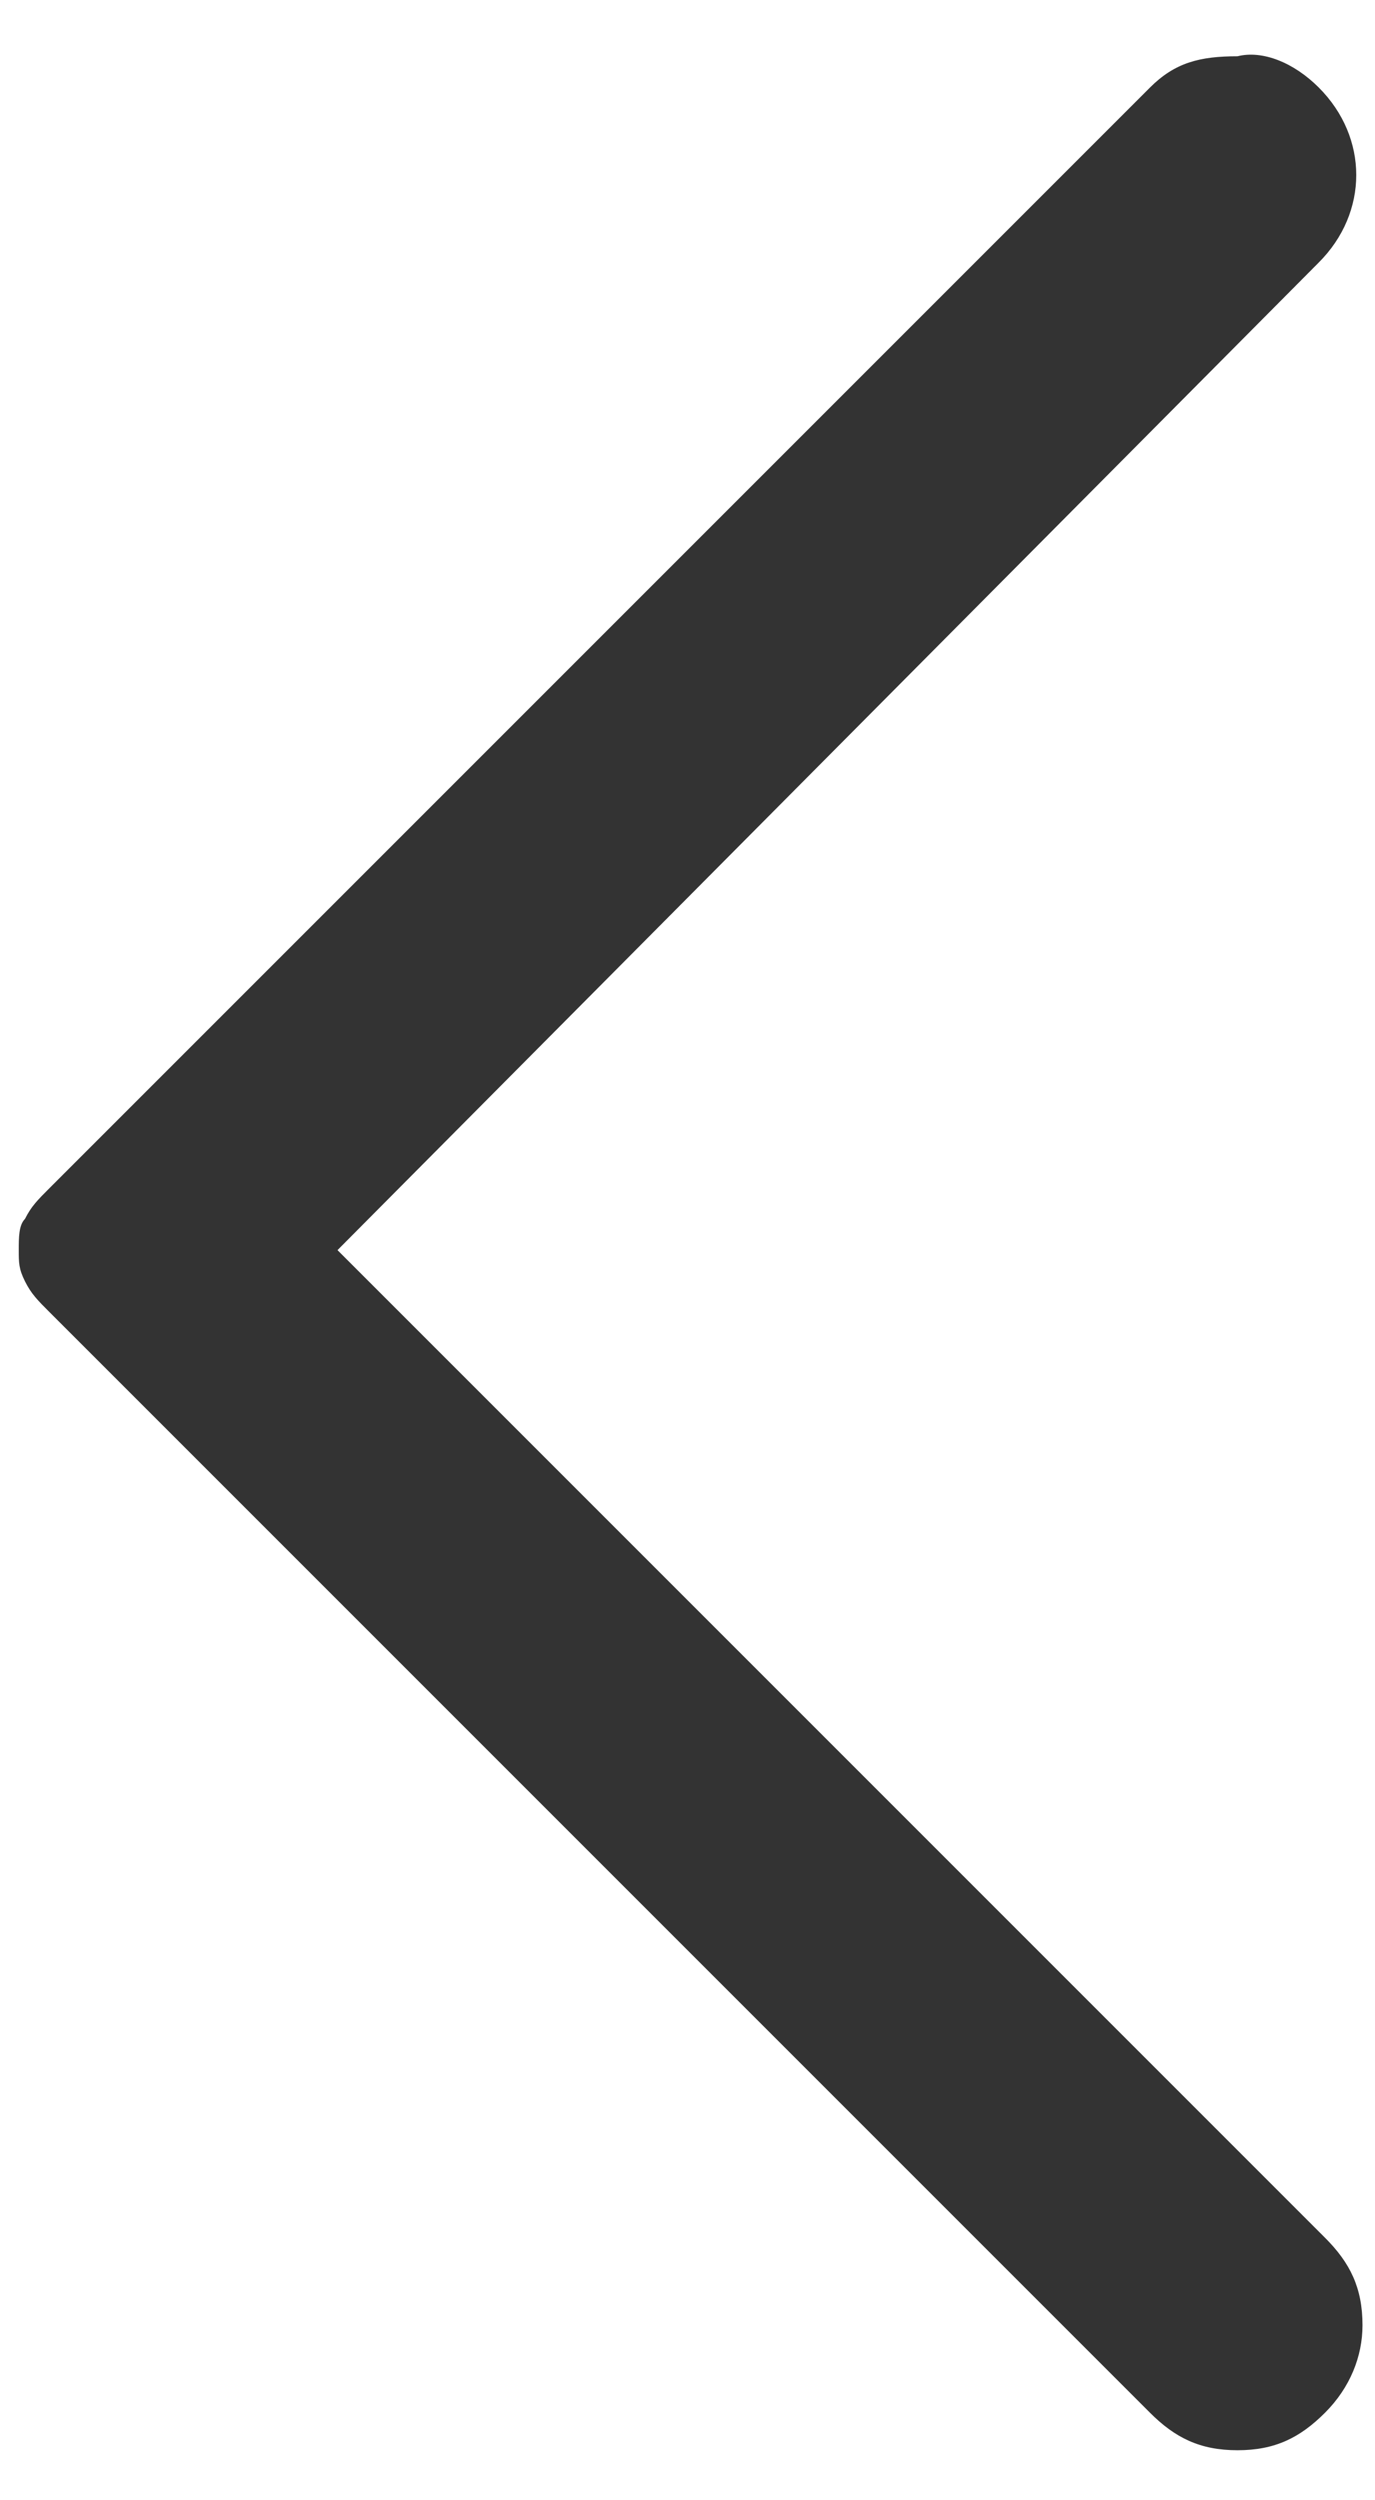 <?xml version="1.0" encoding="utf-8"?>
<!-- Generator: Adobe Illustrator 18.0.0, SVG Export Plug-In . SVG Version: 6.00 Build 0)  -->
<!DOCTYPE svg PUBLIC "-//W3C//DTD SVG 1.1//EN" "http://www.w3.org/Graphics/SVG/1.1/DTD/svg11.dtd">
<svg version="1.1" id="Capa_1" xmlns:x="http://ns.adobe.com/Extensibility/1.0/" xmlns:i="http://ns.adobe.com/AdobeIllustrator/10.0/" xmlns:graph="http://ns.adobe.com/Graphs/1.0/"
	 xmlns="http://www.w3.org/2000/svg" xmlns:xlink="http://www.w3.org/1999/xlink" x="0px" y="0px" viewBox="259.5 0 22 40"
	 enable-background="new 259.5 0 22 40" xml:space="preserve">
<g id="bg">
</g>
<g id="banner_1">
</g>
<g id="cabecera">
</g>
<g id="COL">
</g>
<g id="FILA">
</g>
<path fill="#333333" d="M280.6,1.4c0.4,0.4,0.6,0.9,0.6,1.4c0,0.5-0.2,1-0.6,1.4L264.9,20l15.8,15.8c0.4,0.4,0.6,0.8,0.6,1.4
	c0,0.5-0.2,1-0.6,1.4c-0.4,0.4-0.8,0.6-1.4,0.6s-1-0.2-1.4-0.6L260.3,21c-0.2-0.2-0.3-0.3-0.4-0.5c-0.1-0.2-0.1-0.3-0.1-0.5
	c0-0.2,0-0.4,0.1-0.5c0.1-0.2,0.2-0.3,0.4-0.5l17.6-17.6c0.4-0.4,0.8-0.5,1.4-0.5C279.7,0.8,280.2,1,280.6,1.4z"/>
</svg>
